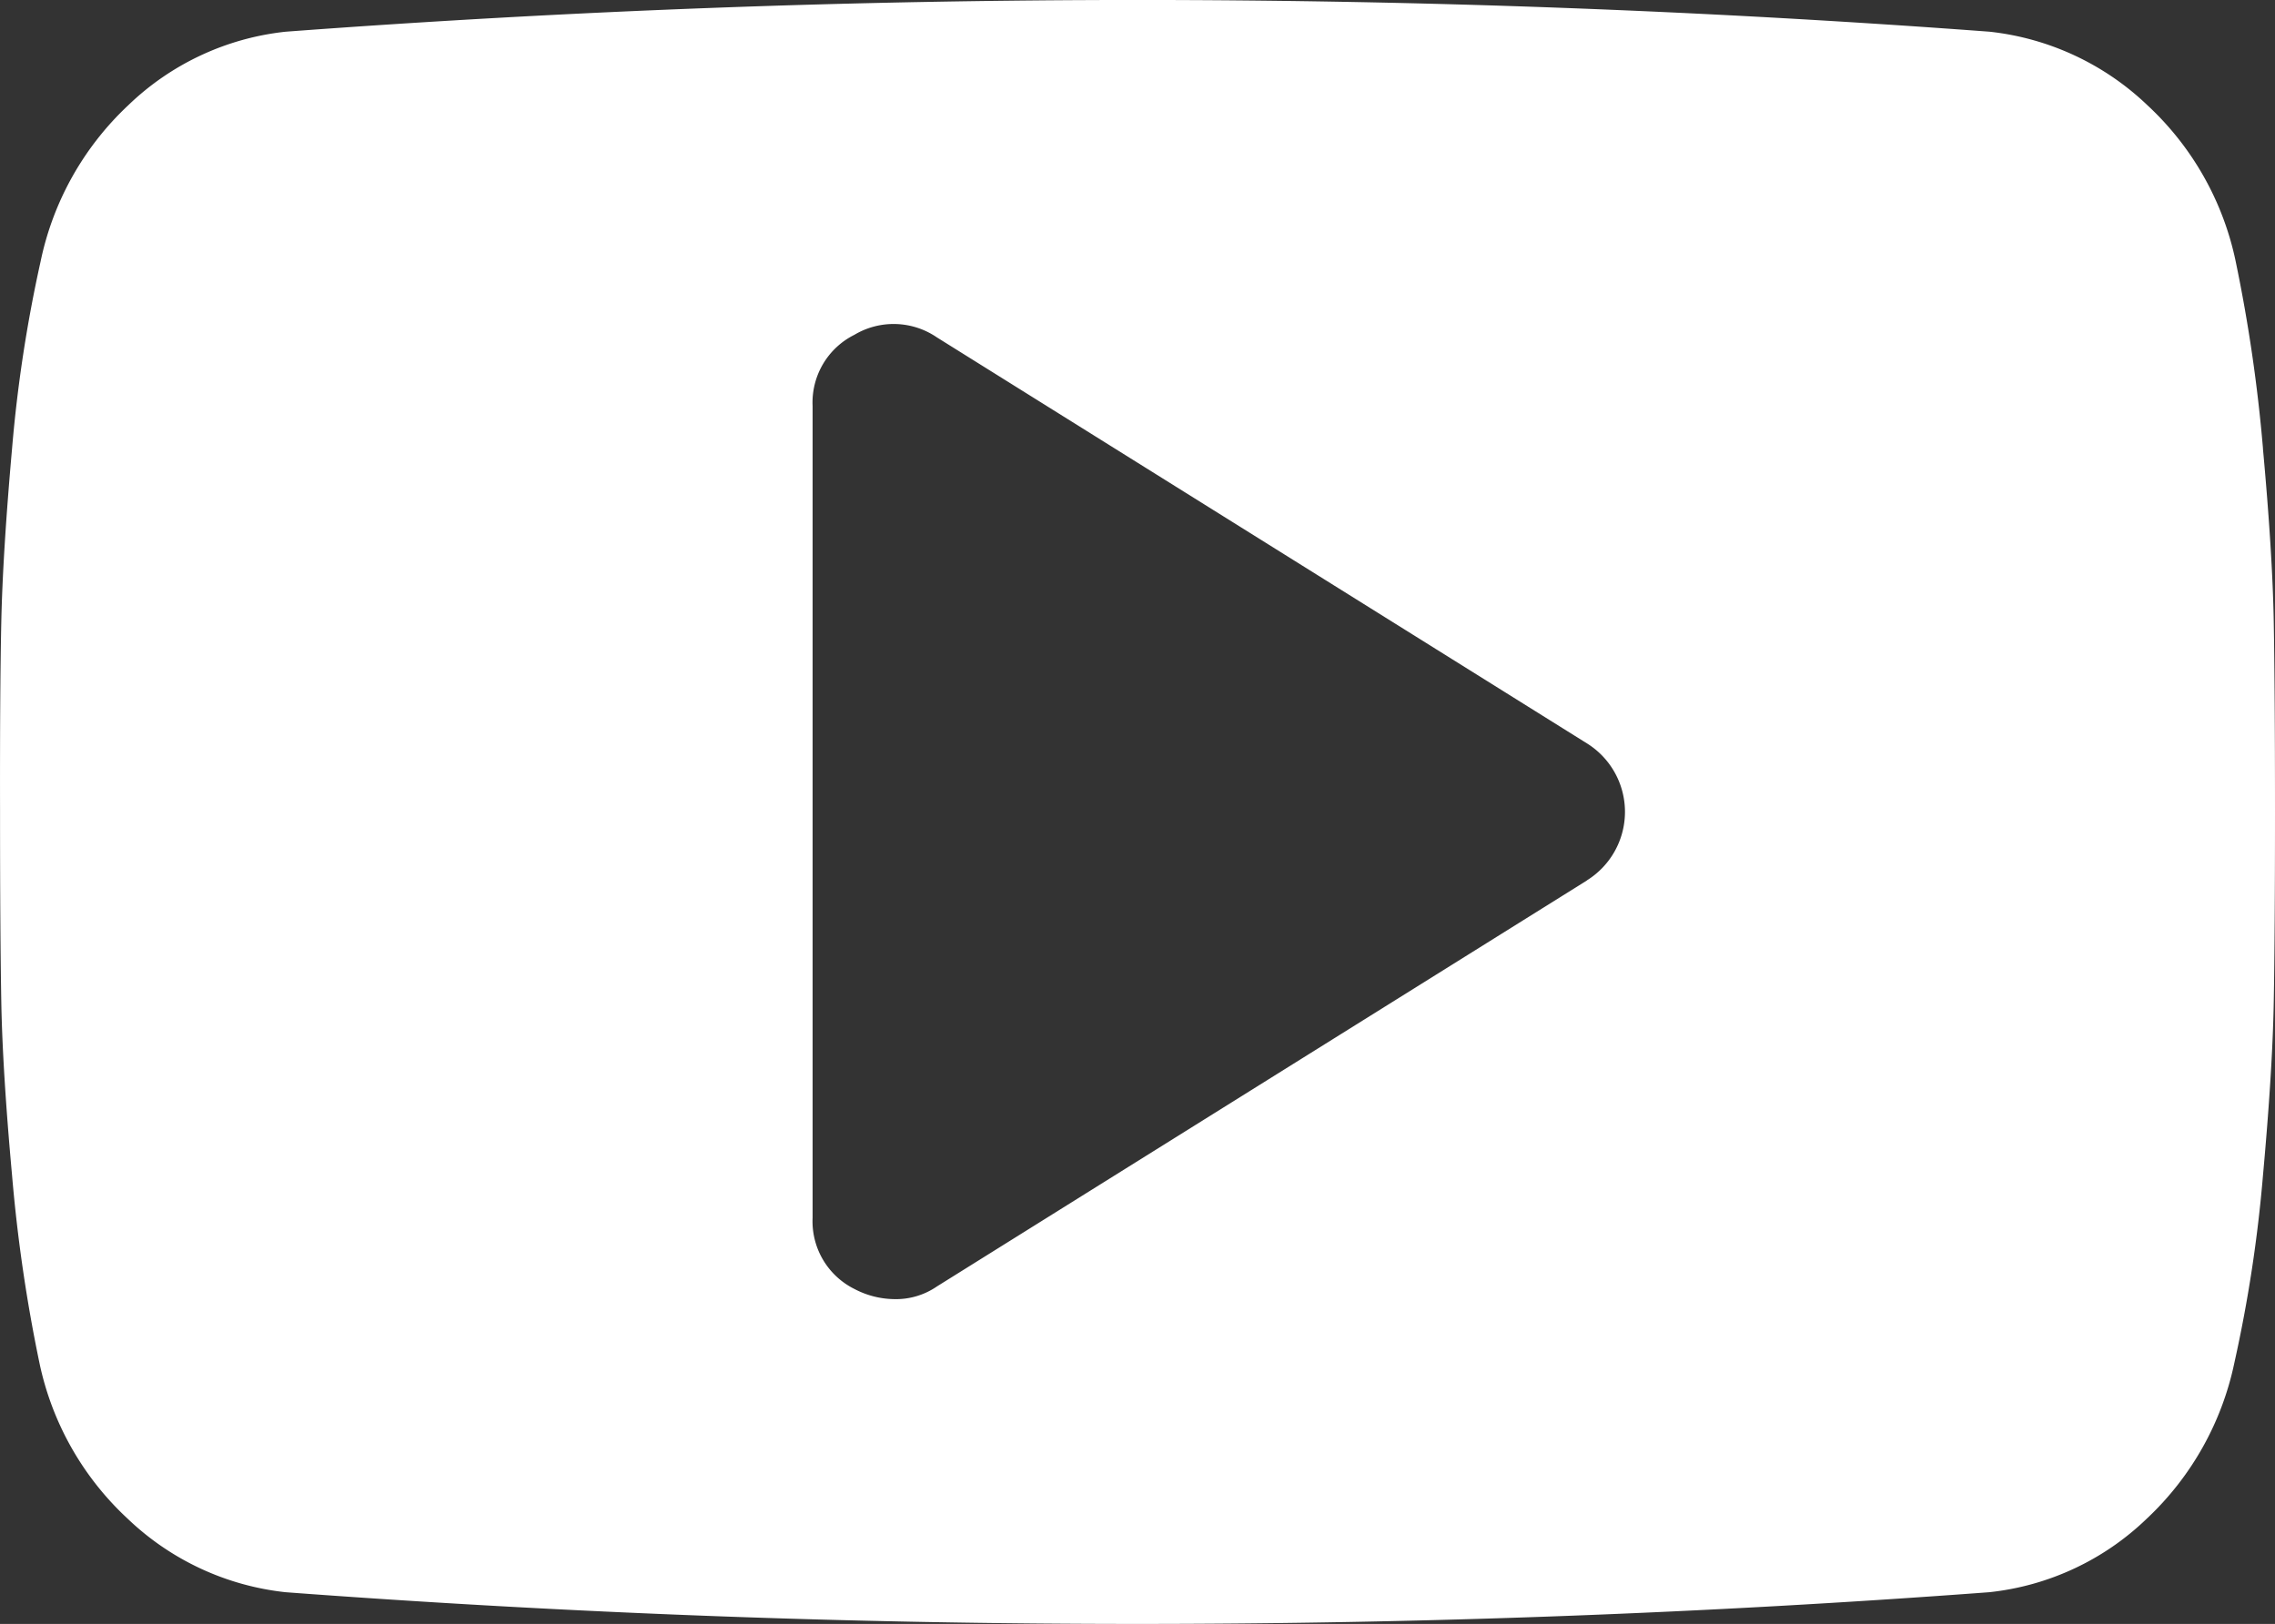 <svg xmlns="http://www.w3.org/2000/svg" width="49" height="34.985" viewBox="0 0 49 34.985">
  <rect x="0" y="0" width="49" height="34.985" fill="#333333" stroke="none"/>
  <path id="Shape_2" data-name="Shape 2" d="M1649.18,3575.973l-14,8.746a1.558,1.558,0,0,1-.93.273,1.888,1.888,0,0,1-.848-.219,1.628,1.628,0,0,1-.9-1.531v-17.493a1.629,1.629,0,0,1,.9-1.531,1.65,1.65,0,0,1,1.777.055l14,8.746a1.738,1.738,0,0,1,0,2.952Zm14.561-9.307a33.838,33.838,0,0,0-.588-4.031,6.358,6.358,0,0,0-1.9-3.362,5.832,5.832,0,0,0-3.4-1.585,246.655,246.655,0,0,0-36.7,0,5.768,5.768,0,0,0-3.391,1.585,6.392,6.392,0,0,0-1.887,3.362,30.219,30.219,0,0,0-.615,4.031q-.2,2.255-.232,3.731t-.027,4.1q0,2.624.027,4.1t.232,3.731a33.776,33.776,0,0,0,.588,4.031,6.352,6.352,0,0,0,1.9,3.362,5.825,5.825,0,0,0,3.4,1.585,246.655,246.655,0,0,0,36.7,0,5.764,5.764,0,0,0,3.391-1.585,6.4,6.4,0,0,0,1.887-3.362,30.152,30.152,0,0,0,.615-4.031q.205-2.255.232-3.731t.027-4.1q0-2.624-.027-4.1T1663.74,3566.667Z" transform="translate(-1615 -3557.005)" fill="#fff"/>
</svg>
